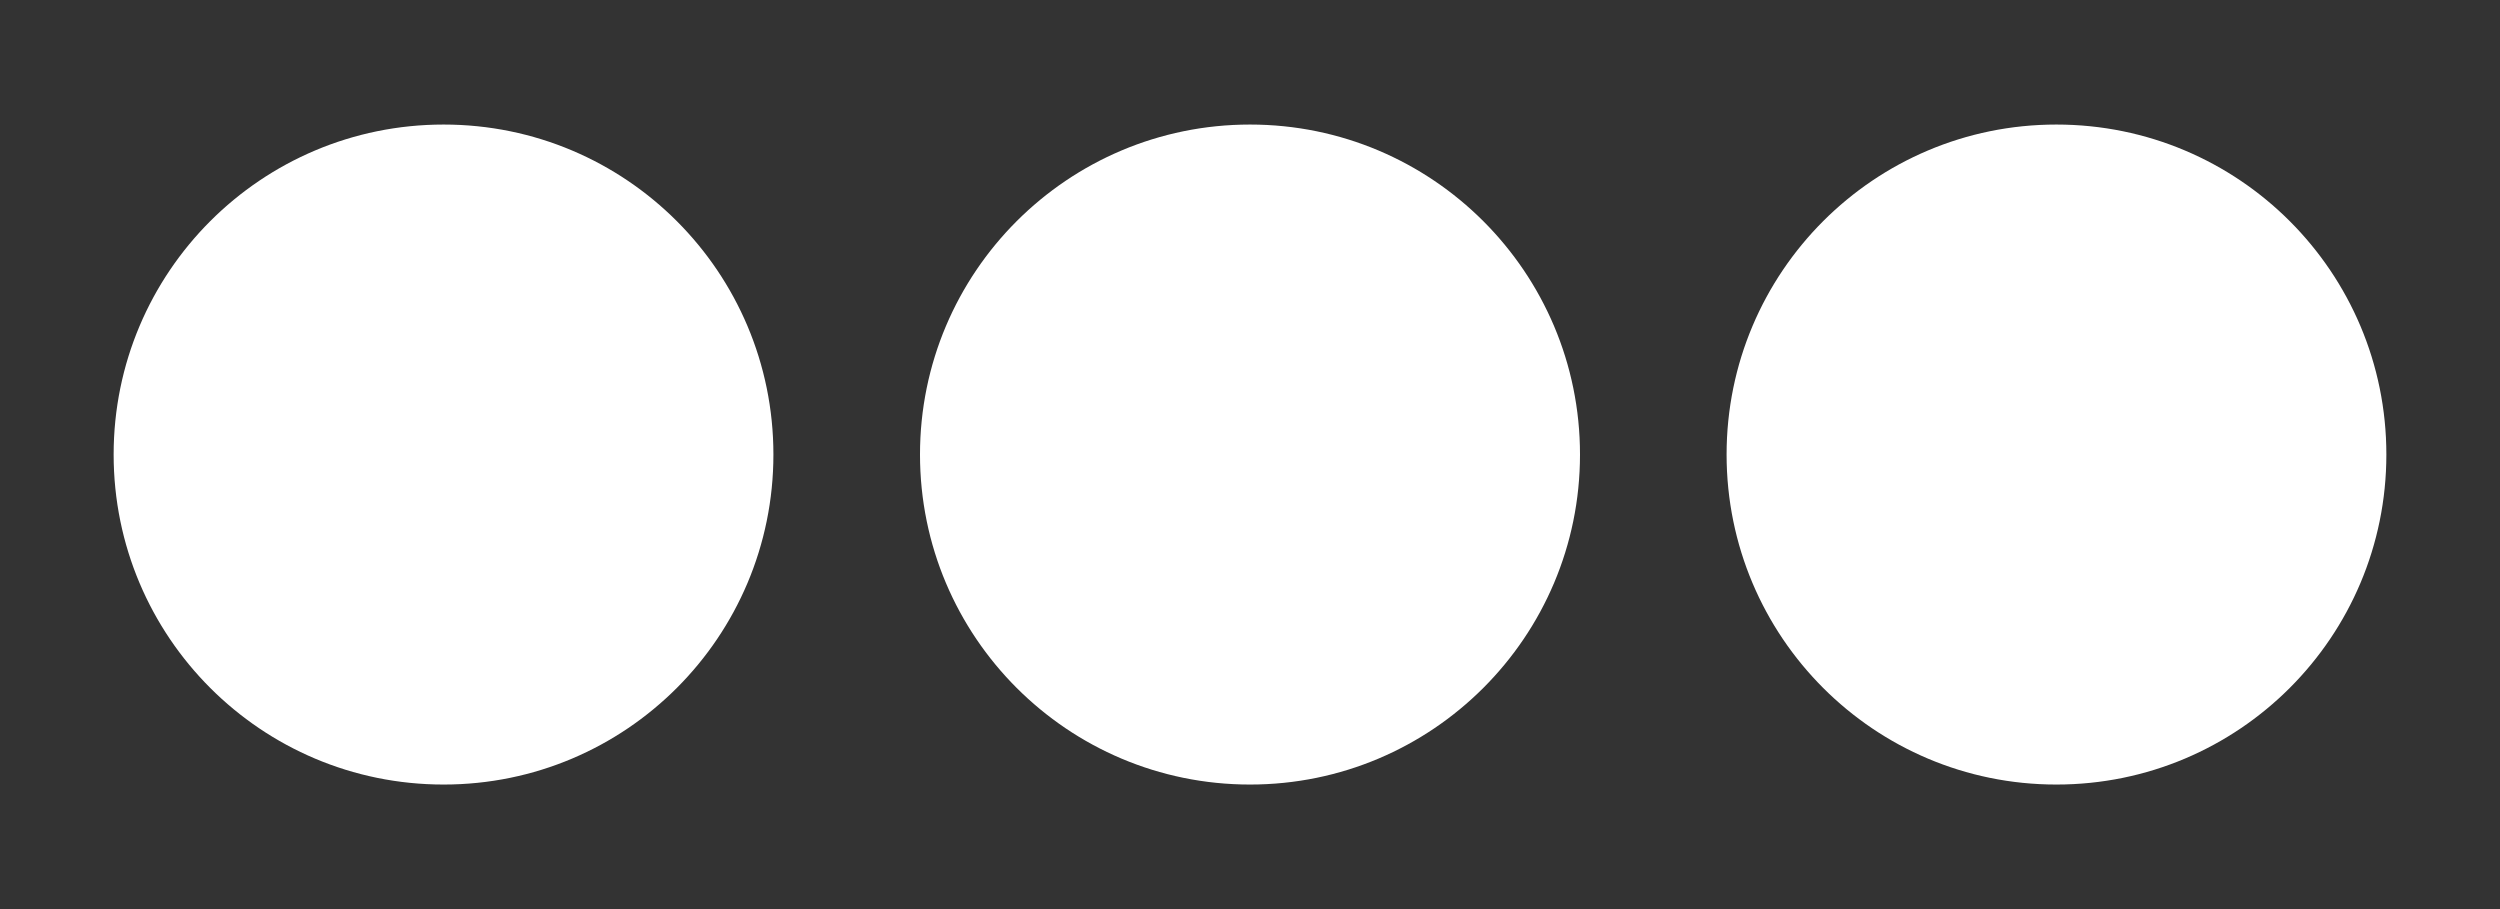 <svg width="11" height="4" viewBox="0 0 11 4" fill="none" xmlns="http://www.w3.org/2000/svg">
<rect x="0" y="0" width="11" height="4" fill="#333333" stroke="none"/>
<path d="M6.952 2C6.952 2.802 6.302 3.452 5.5 3.452C4.698 3.452 4.048 2.802 4.048 2C4.048 1.198 4.698 0.548 5.5 0.548C6.302 0.548 6.952 1.198 6.952 2ZM9.048 0.548C8.246 0.548 7.597 1.198 7.597 2C7.597 2.802 8.246 3.452 9.048 3.452C9.851 3.452 10.5 2.802 10.5 2C10.5 1.198 9.851 0.548 9.048 0.548ZM1.952 0.548C1.149 0.548 0.5 1.198 0.5 2C0.5 2.802 1.149 3.452 1.952 3.452C2.754 3.452 3.403 2.802 3.403 2C3.403 1.198 2.754 0.548 1.952 0.548Z" fill="white"/>
</svg>
